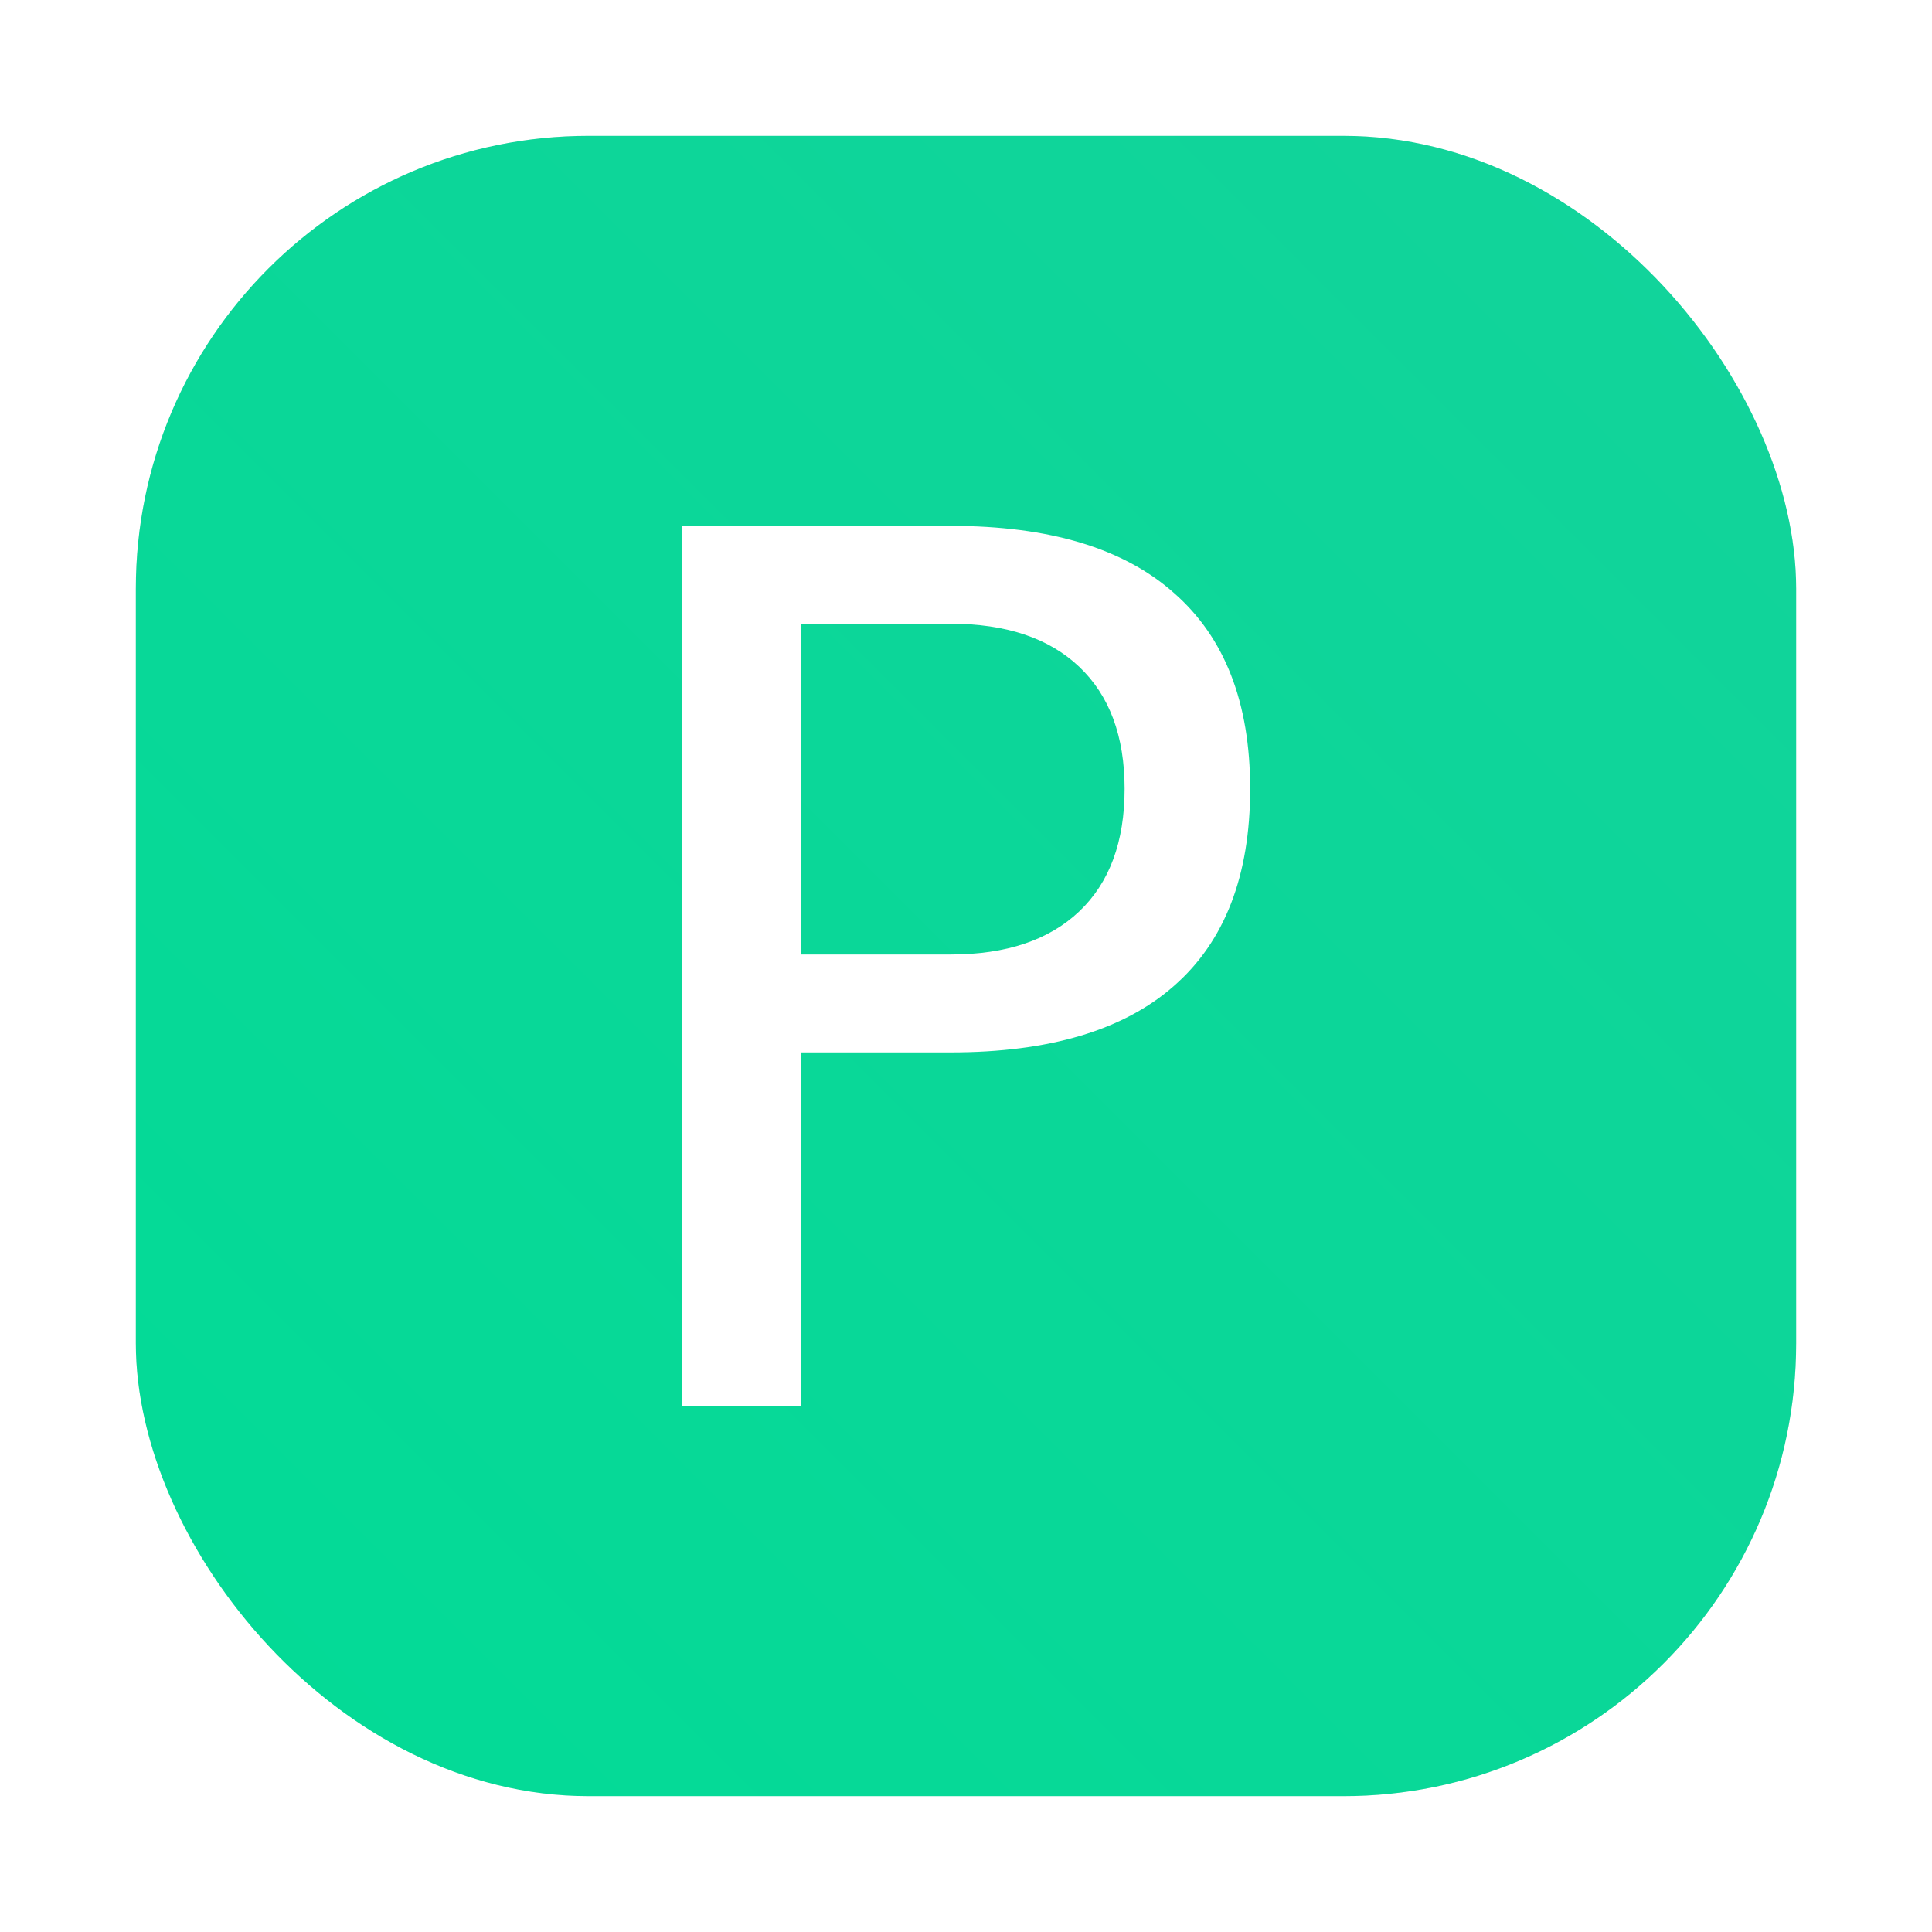 <?xml version="1.0" encoding="UTF-8"?>
<svg width="64" height="64" version="1.1" viewBox="0 0 64 64" xmlns="http://www.w3.org/2000/svg" xmlns:xlink="http://www.w3.org/1999/xlink">
 <defs>
  <filter id="filter1057-0" x="-.027" y="-.027" width="1.054" height="1.054" color-interpolation-filters="sRGB">
   <feGaussianBlur stdDeviation="0.619"/>
  </filter>
  <linearGradient id="linearGradient1053-93" x1="-127" x2="-72" y1="60" y2="5" gradientTransform="translate(191.54 37.924)" gradientUnits="userSpaceOnUse">
   <stop stop-color="#02db96" offset="0"/>
   <stop stop-color="#13d39b" offset="1"/>
  </linearGradient>
 </defs>
 <g transform="translate(-60.041 -38.434)">
  <rect x="64.541" y="42.934" width="55" height="55" ry="15" fill="#141414" filter="url(#filter1057-0)" opacity=".3" stroke-linecap="round" stroke-width="2.744"/>
  <rect x="64.541" y="42.934" width="55" height="55" ry="15" fill="url(#linearGradient1053-93)" stroke-linecap="round" stroke-width="2.744"/>
  <path d="m86.572 59.096v10.957h4.961q2.754 0 4.258-1.426 1.504-1.426 1.504-4.062 0-2.617-1.504-4.043-1.504-1.426-4.258-1.426zm-3.945-3.242h8.906q4.902 0 7.402 2.227 2.519 2.207 2.519 6.484 0 4.316-2.519 6.524-2.5 2.207-7.402 2.207h-4.961v11.719h-3.945z" fill="#fff"/>
 </g>
</svg>
